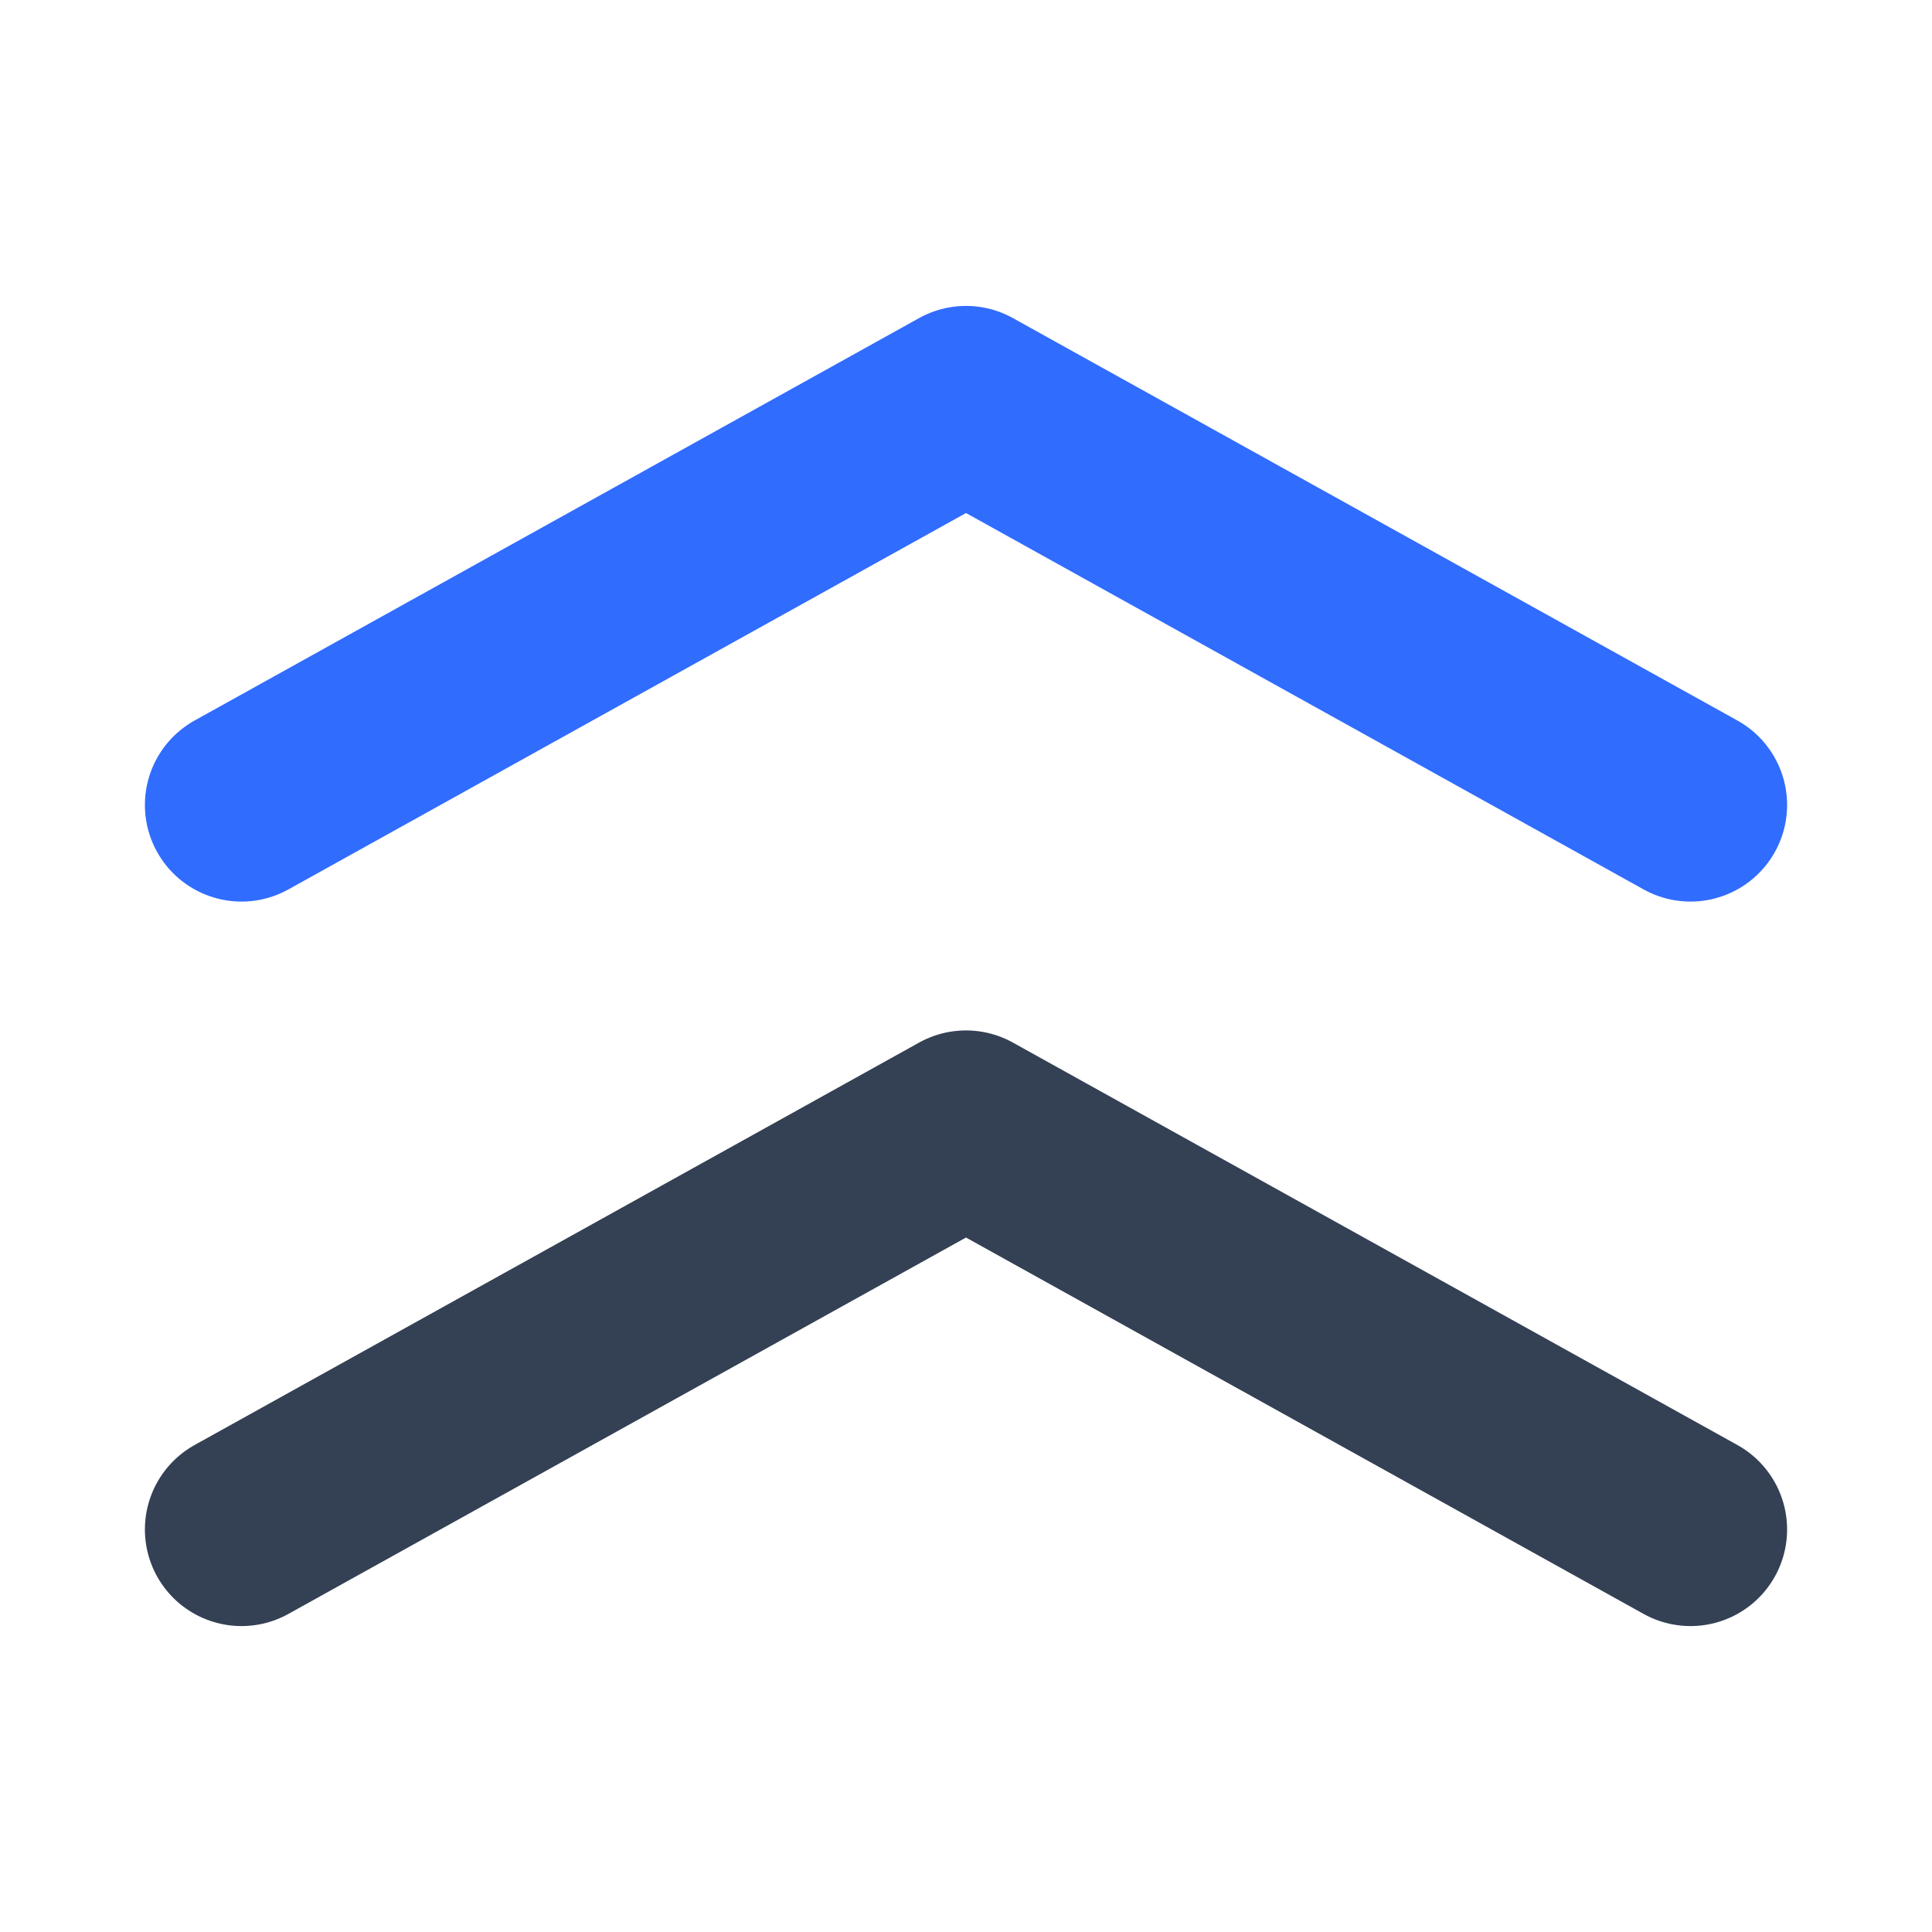 <svg xmlns="http://www.w3.org/2000/svg" width="20" height="20" viewBox="0 0 20 20" fill="none">
  <path d="M17.5 15.833L10 11.667L2.5 15.833" stroke="#344054" stroke-width="2" stroke-linecap="round" stroke-linejoin="round"/>
  <path d="M17.5 8.333L10 4.167L2.5 8.333" stroke="#306CFE" stroke-width="2" stroke-linecap="round" stroke-linejoin="round"/>
</svg>